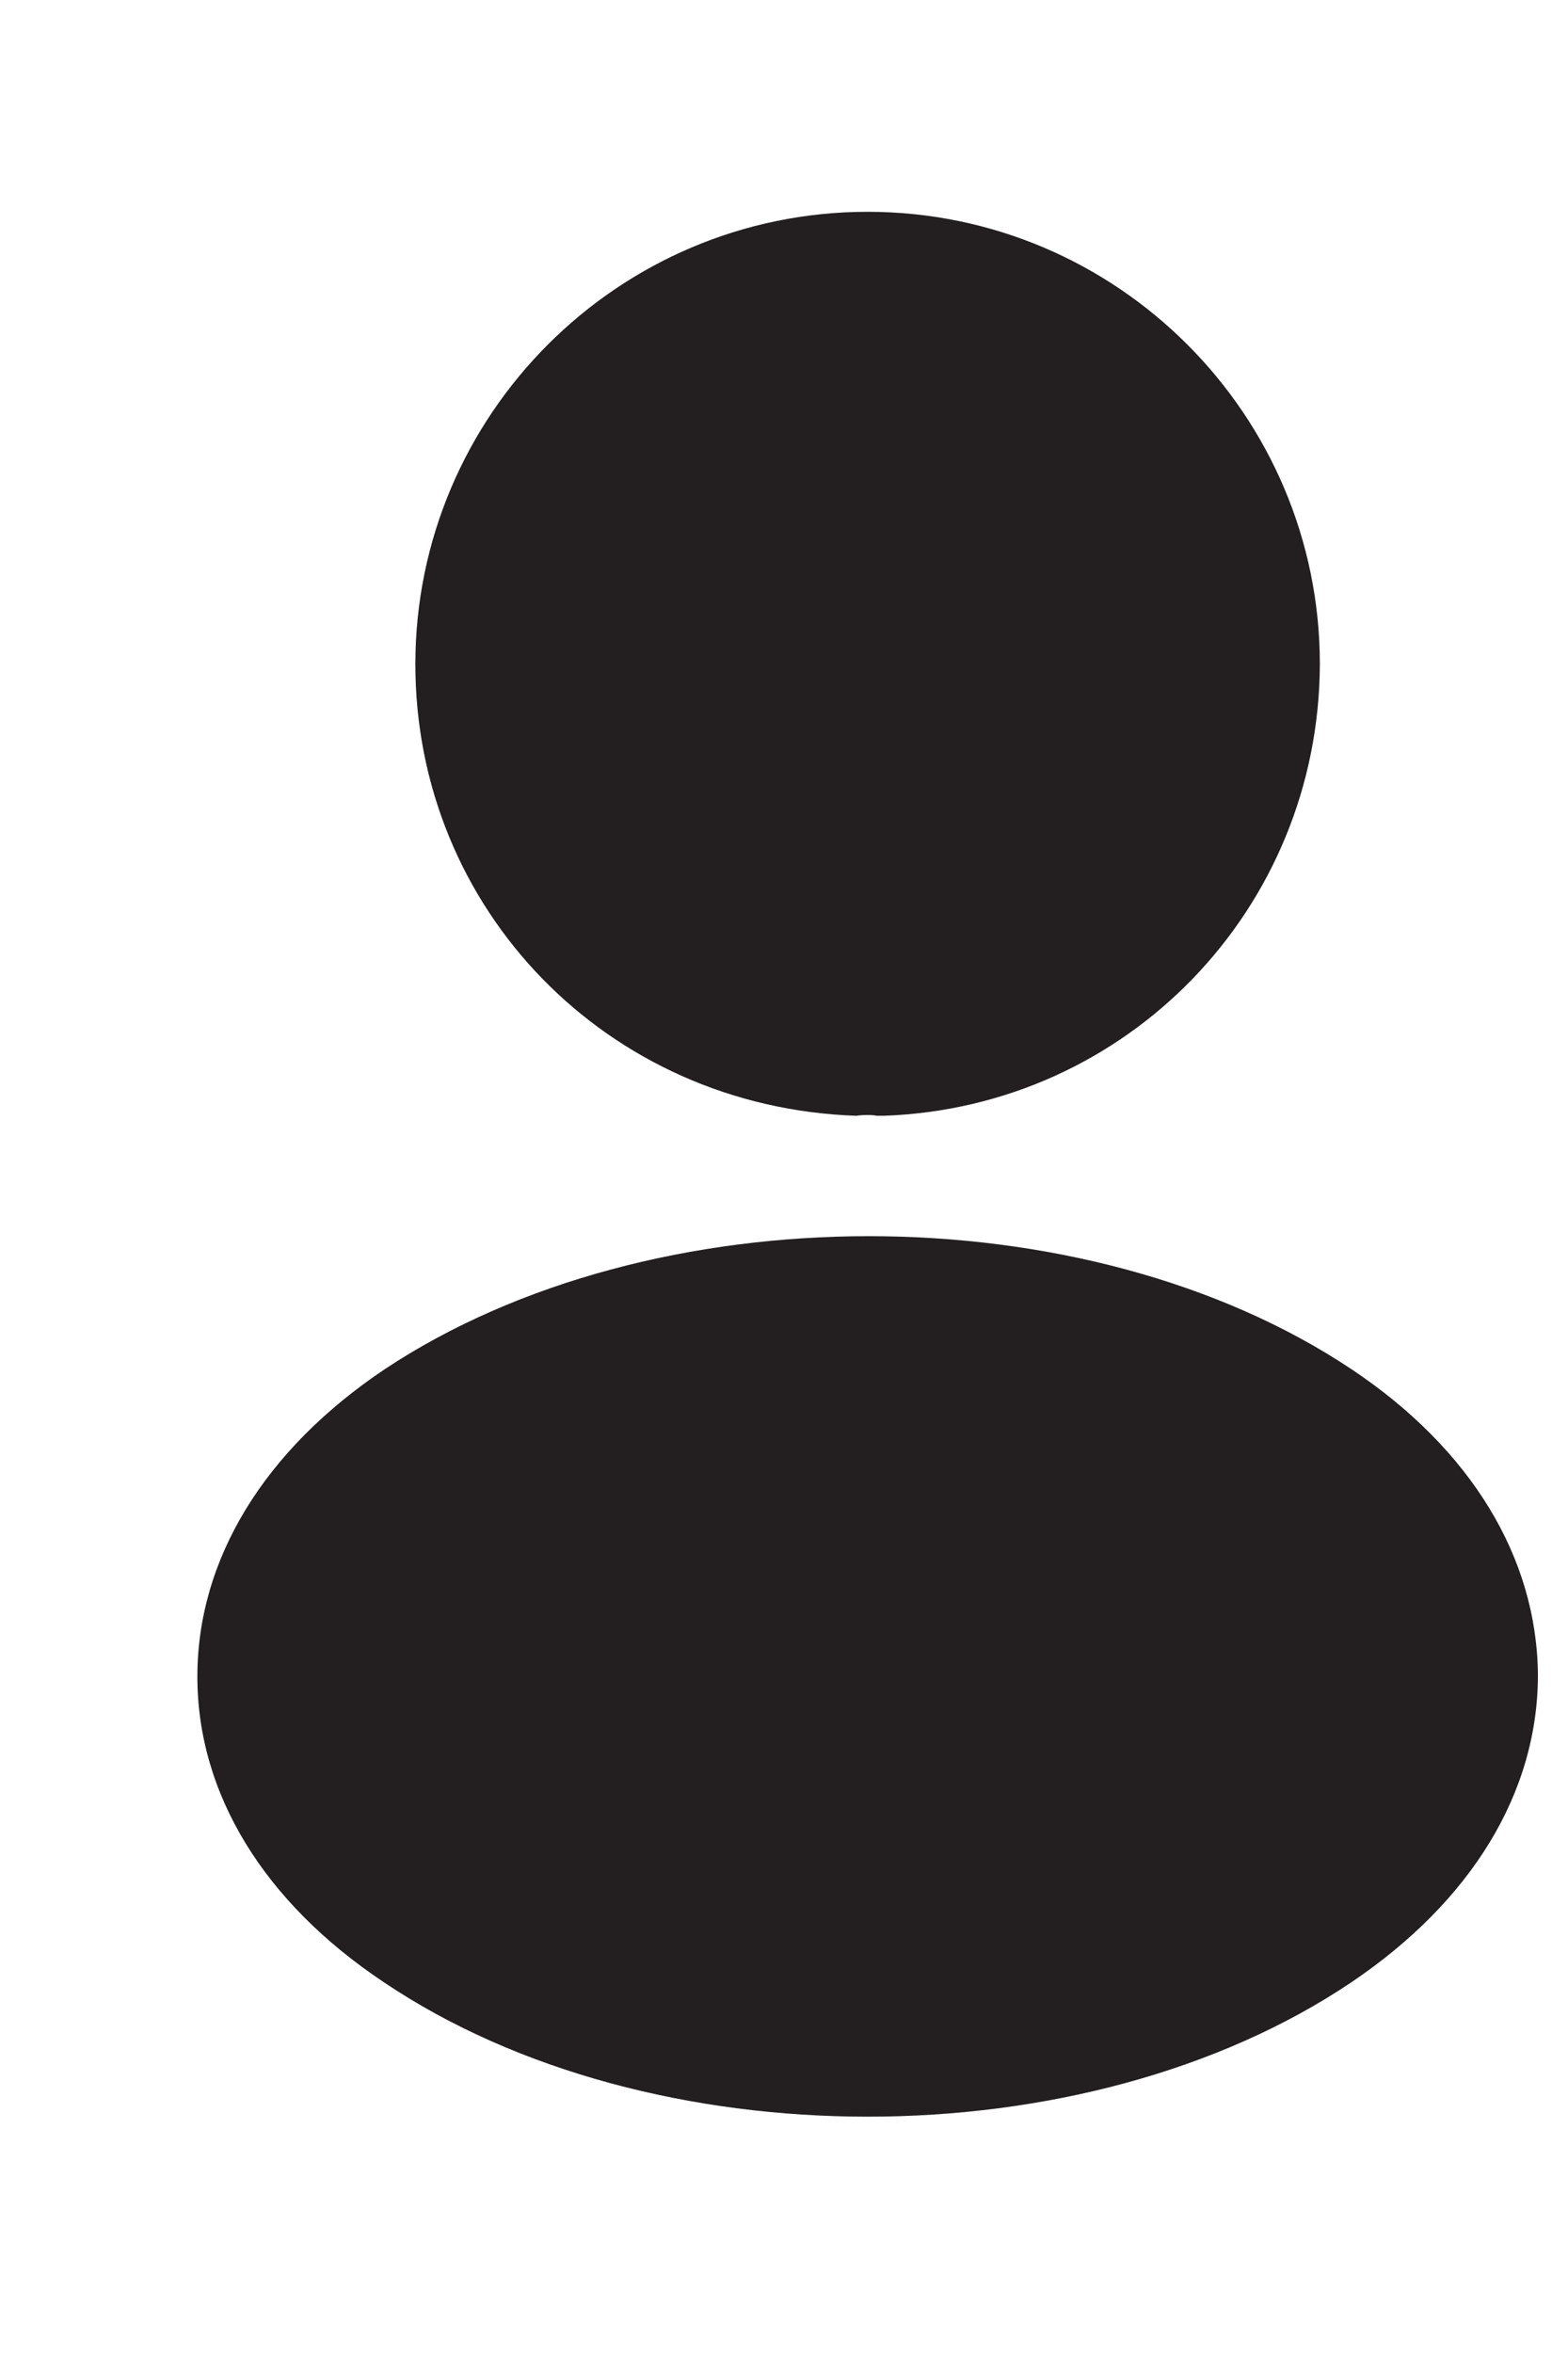 <?xml version="1.0" encoding="UTF-8" standalone="no"?>
<svg
   xmlns:dc="http://purl.org/dc/elements/1.1/"
   xmlns:cc="http://creativecommons.org/ns#"
   xmlns:rdf="http://www.w3.org/1999/02/22-rdf-syntax-ns#"
   xmlns:svg="http://www.w3.org/2000/svg"
   xmlns="http://www.w3.org/2000/svg"
   viewBox="0 0 5.333 8"
   height="8"
   width="5.333"
   xml:space="preserve"
   id="svg2"
   version="1.1"><defs
     id="defs6" /><g
     transform="matrix(1.333,0,0,-1.333,0,8)"
     id="g10"><g
       transform="scale(0.1)"
       id="g12"><path
         id="path14"
         style="fill:#231f20;fill-opacity:1;fill-rule:nonzero;stroke:none"
         d="m 22.137,54.613 c -6.363,0 -11.539,-5.176 -11.539,-11.539 0,-6.242 4.883,-11.297 11.246,-11.516 0.195,0.027 0.391,0.027 0.535,0 0.051,0 0.07,0 0.121,0 0.023,0 0.023,0 0.051,0 6.215,0.219 11.101,5.273 11.125,11.516 0,6.363 -5.176,11.539 -11.539,11.539" /><path
         id="path16"
         style="fill:#231f20;fill-opacity:1;fill-rule:nonzero;stroke:none"
         d="m 34.477,25.098 c -6.777,4.519 -17.832,4.519 -24.656,0 -3.086,-2.066 -4.785,-4.856 -4.785,-7.844 0,-2.988 1.699,-5.758 4.762,-7.797 3.398,-2.285 7.867,-3.426 12.34,-3.426 4.469,0 8.941,1.141 12.34,3.426 3.059,2.062 4.762,4.832 4.762,7.844 -0.027,2.988 -1.703,5.758 -4.762,7.797" /></g></g></svg>